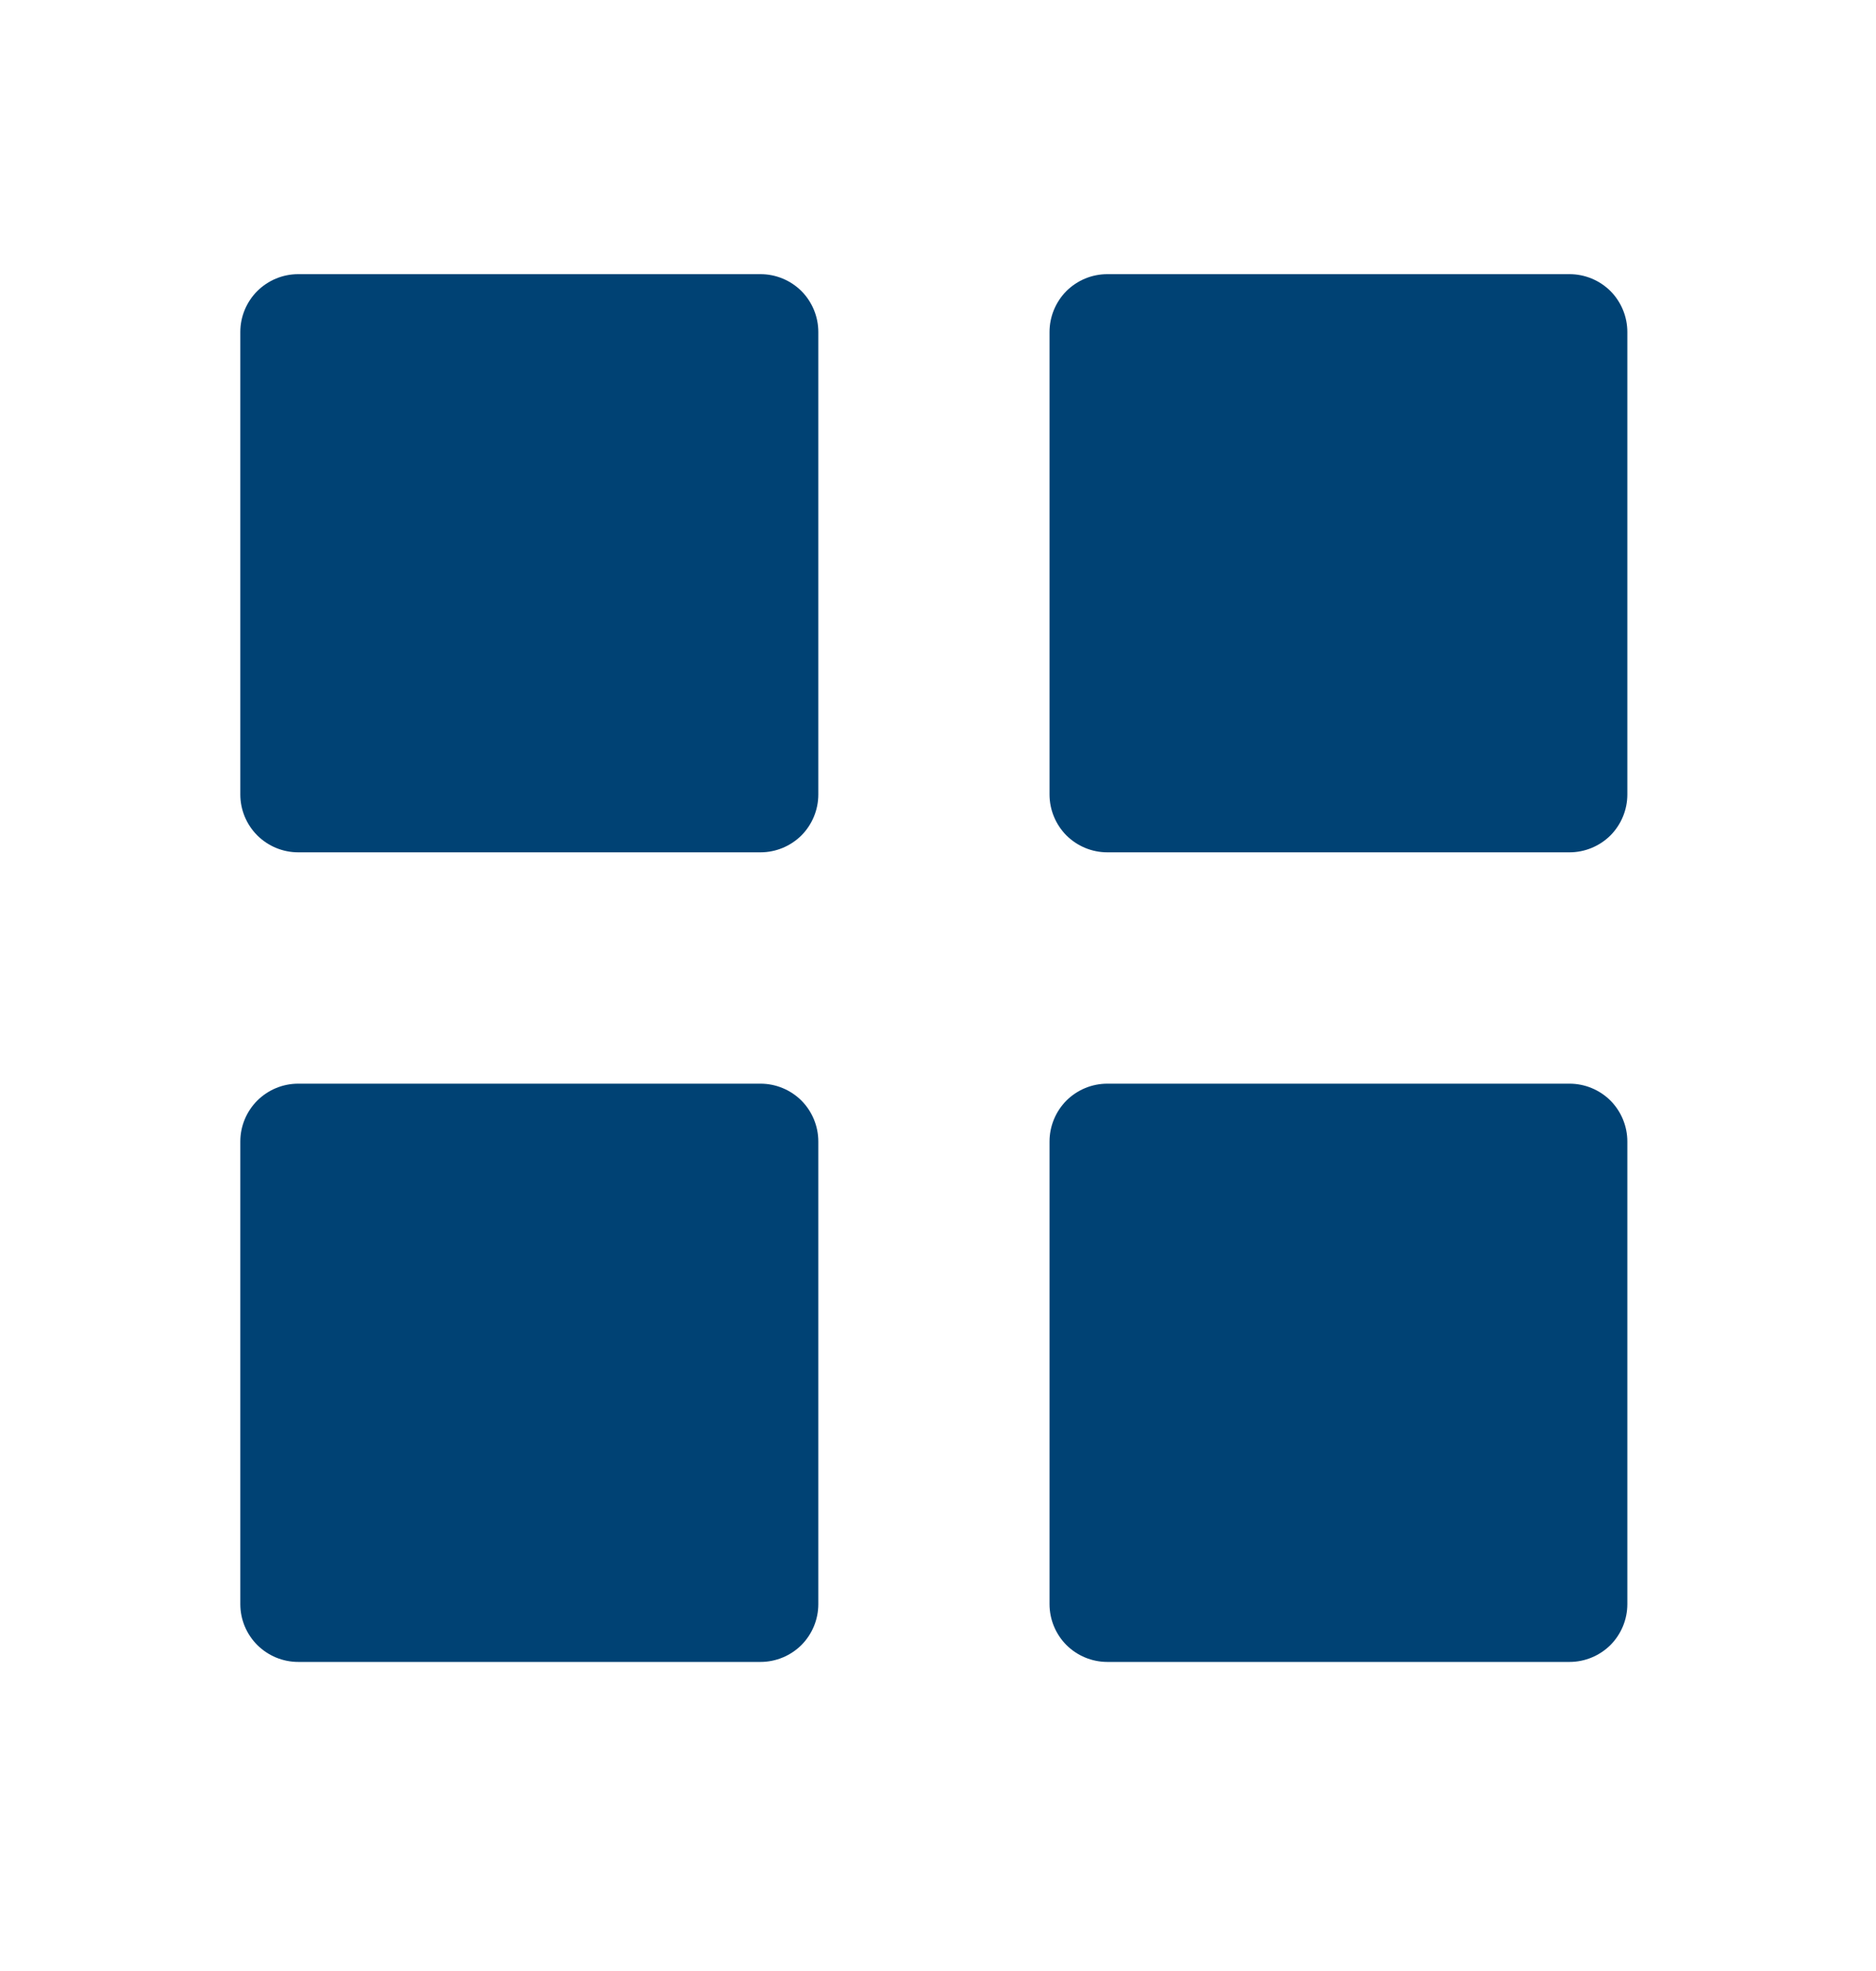 <svg width="20" height="21" viewBox="0 0 20 21" fill="none" xmlns="http://www.w3.org/2000/svg">
<path d="M3.179 9.081C3.015 9.081 2.859 9.016 2.743 8.901C2.627 8.785 2.562 8.628 2.562 8.465V3.537C2.562 3.374 2.627 3.217 2.743 3.101C2.859 2.986 3.015 2.921 3.179 2.921H8.108C8.271 2.921 8.428 2.986 8.544 3.101C8.659 3.217 8.724 3.374 8.724 3.537V8.465C8.724 8.628 8.659 8.785 8.544 8.901C8.428 9.016 8.271 9.081 8.108 9.081H3.179ZM11.805 9.081C11.641 9.081 11.485 9.016 11.369 8.901C11.254 8.785 11.189 8.628 11.189 8.465V3.537C11.189 3.374 11.254 3.217 11.369 3.101C11.485 2.986 11.641 2.921 11.805 2.921H16.733C16.896 2.921 17.053 2.986 17.169 3.101C17.284 3.217 17.349 3.374 17.349 3.537V8.465C17.349 8.628 17.284 8.785 17.169 8.901C17.053 9.016 16.896 9.081 16.733 9.081H11.805ZM3.179 17.707C3.015 17.707 2.859 17.642 2.743 17.527C2.627 17.411 2.562 17.255 2.562 17.091V12.162C2.562 11.999 2.627 11.842 2.743 11.726C2.859 11.611 3.015 11.546 3.179 11.546H8.108C8.271 11.546 8.428 11.611 8.544 11.726C8.659 11.842 8.724 11.999 8.724 12.162V17.091C8.724 17.255 8.659 17.411 8.544 17.527C8.428 17.642 8.271 17.707 8.108 17.707H3.179ZM11.805 17.707C11.641 17.707 11.485 17.642 11.369 17.527C11.254 17.411 11.189 17.255 11.189 17.091V12.162C11.189 11.999 11.254 11.842 11.369 11.726C11.485 11.611 11.641 11.546 11.805 11.546H16.733C16.896 11.546 17.053 11.611 17.169 11.726C17.284 11.842 17.349 11.999 17.349 12.162V17.091C17.349 17.255 17.284 17.411 17.169 17.527C17.053 17.642 16.896 17.707 16.733 17.707H11.805Z" fill="#004274"/>
</svg>
